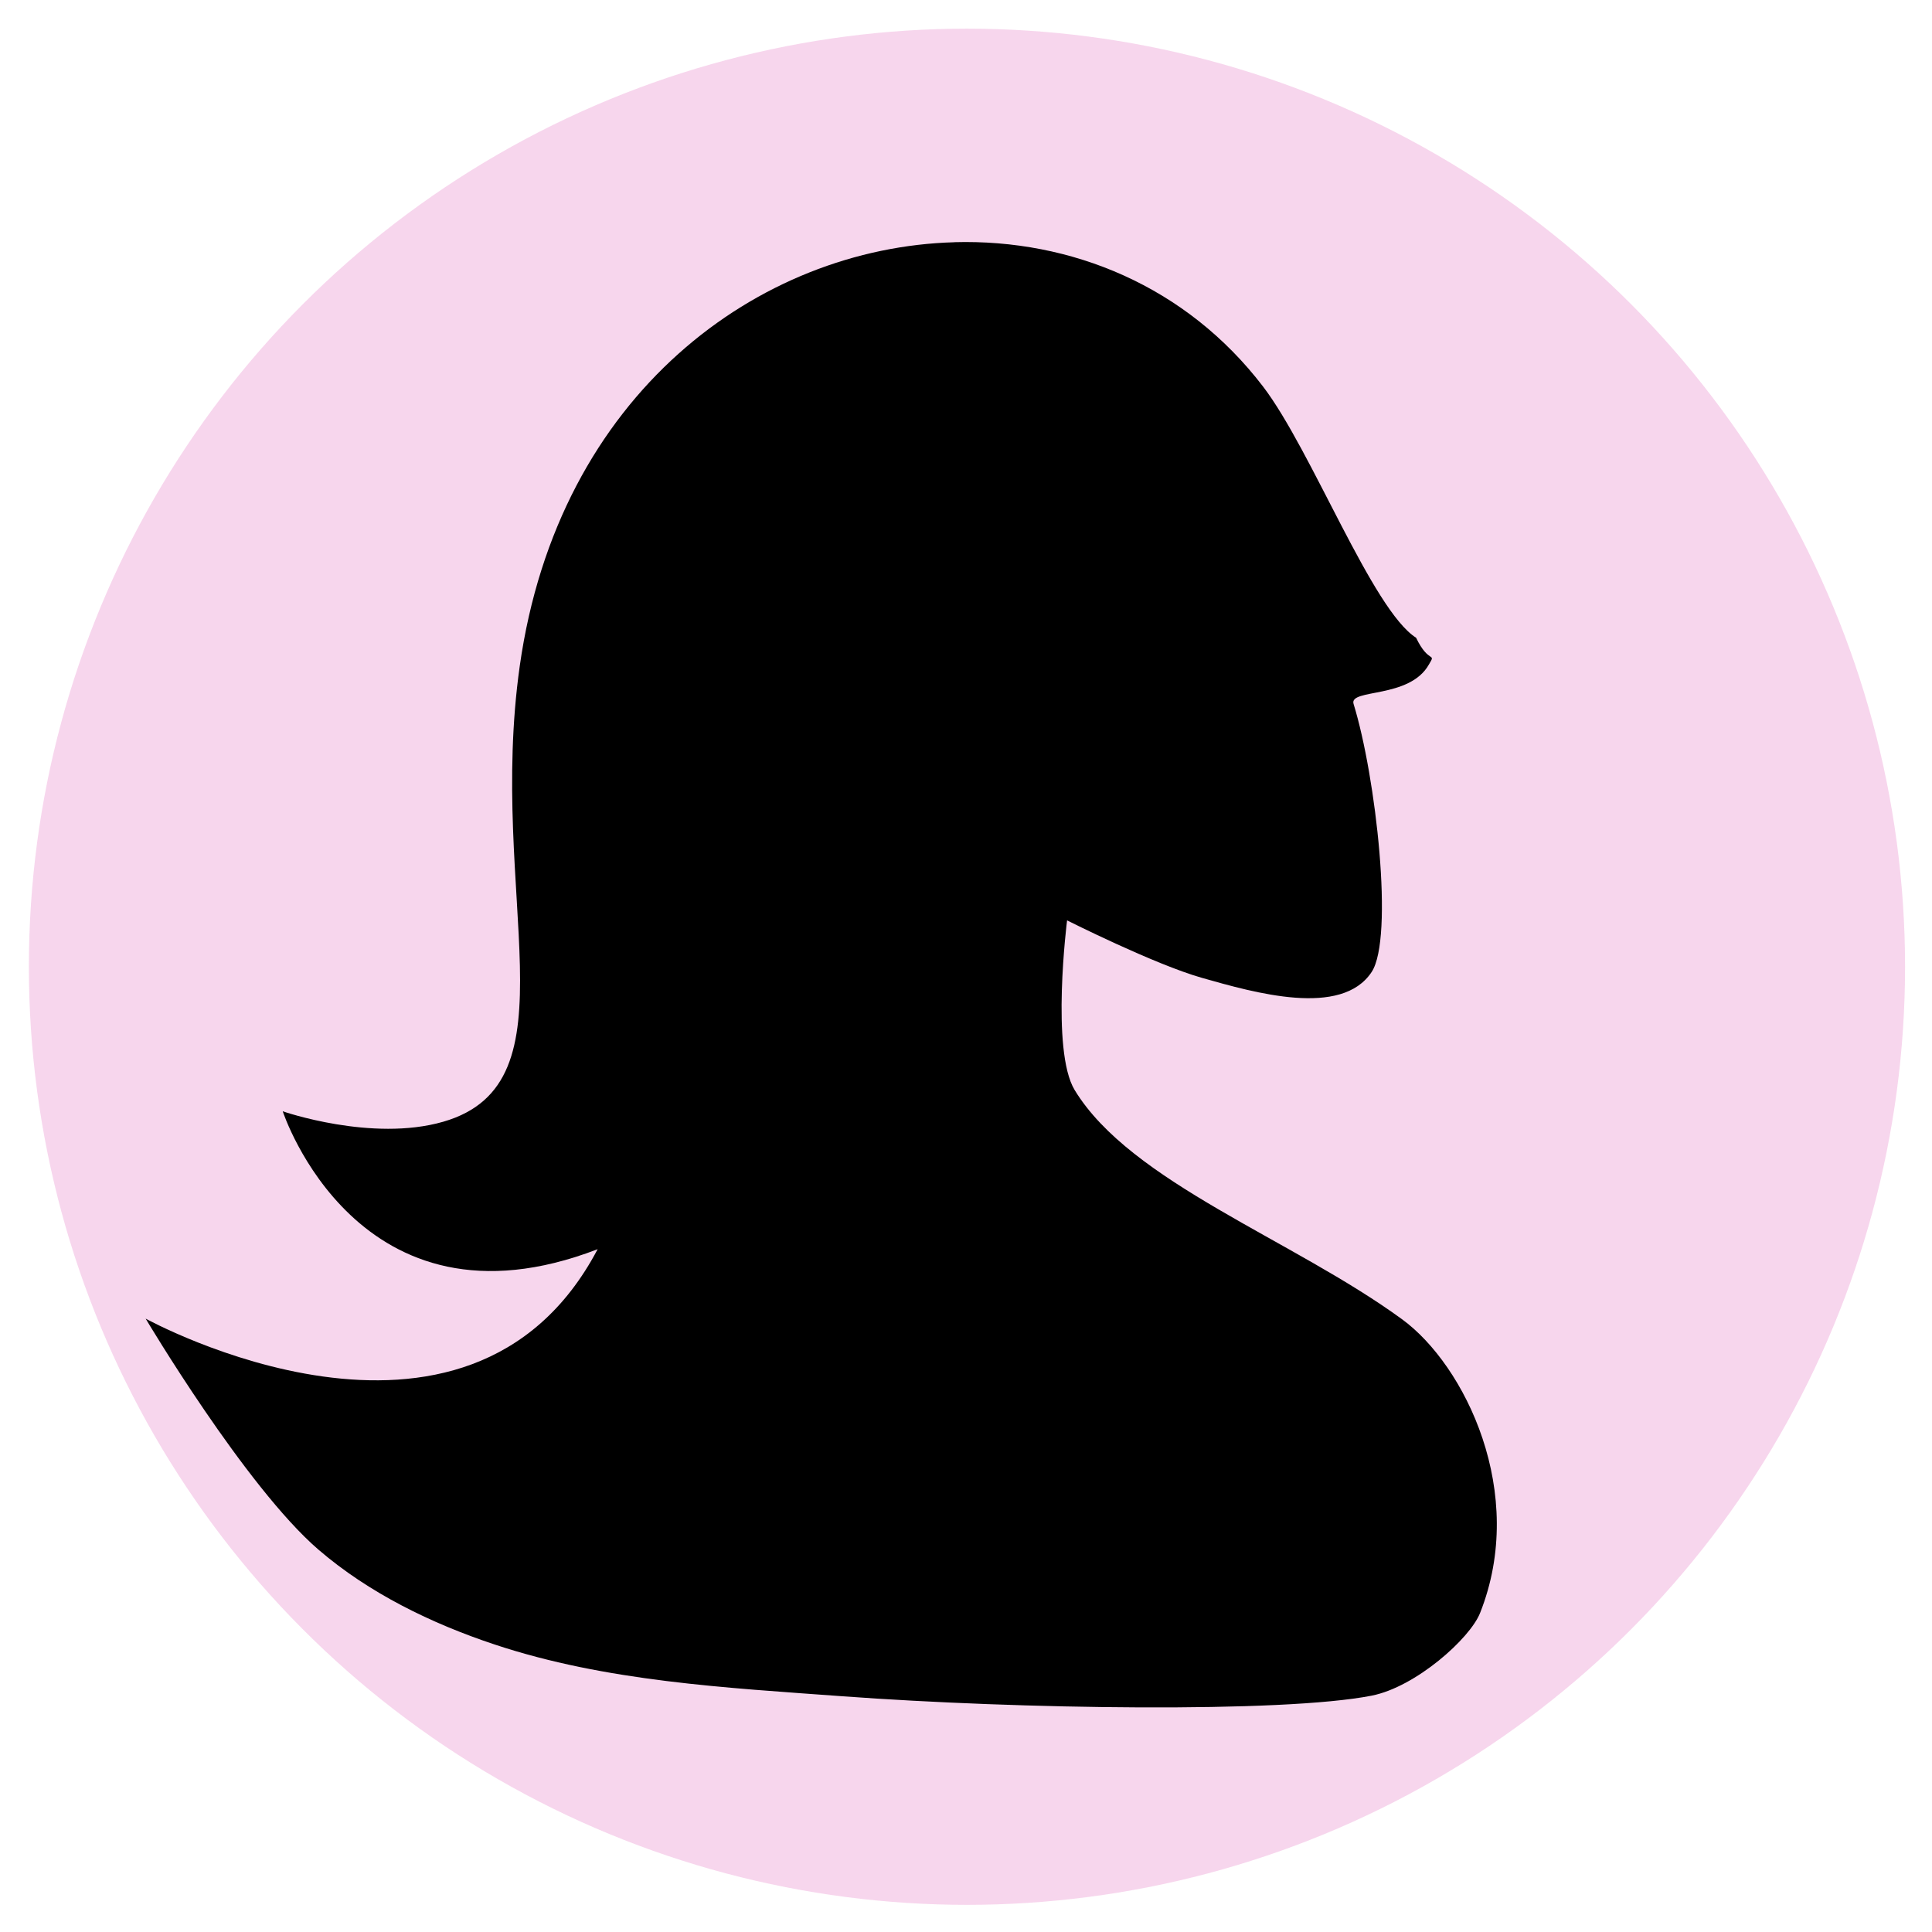 <?xml version="1.0" encoding="UTF-8" standalone="no"?>
<!-- Created with Inkscape (http://www.inkscape.org/) -->

<svg
   width="18mm"
   height="18mm"
   viewBox="0 0 18 18"
   version="1.1"
   id="svg1"
   xml:space="preserve"
   inkscape:version="1.3 (0e150ed6c4, 2023-07-21)"
   sodipodi:docname="favicon.svg"
   inkscape:export-filename="favicon.png"
   inkscape:export-xdpi="112.88889"
   inkscape:export-ydpi="112.88889"
   xmlns:inkscape="http://www.inkscape.org/namespaces/inkscape"
   xmlns:sodipodi="http://sodipodi.sourceforge.net/DTD/sodipodi-0.dtd"
   xmlns="http://www.w3.org/2000/svg"
   xmlns:svg="http://www.w3.org/2000/svg"><sodipodi:namedview
     id="namedview1"
     pagecolor="#ffffff"
     bordercolor="#000000"
     borderopacity="0.25"
     inkscape:showpageshadow="2"
     inkscape:pageopacity="0.0"
     inkscape:pagecheckerboard="0"
     inkscape:deskcolor="#d1d1d1"
     inkscape:document-units="mm"
     inkscape:zoom="7.9320556"
     inkscape:cx="32.589282"
     inkscape:cy="43.053153"
     inkscape:window-width="1920"
     inkscape:window-height="1001"
     inkscape:window-x="-9"
     inkscape:window-y="-9"
     inkscape:window-maximized="1"
     inkscape:current-layer="layer1" /><defs
     id="defs1" /><g
     inkscape:label="Слой 1"
     inkscape:groupmode="layer"
     id="layer1"
     transform="matrix(0.579,0,0,0.579,-7.379,-4.431)"><circle
       style="fill:#f2c1e4;fill-opacity:0.671;stroke:none;stroke-width:0.273;stroke-linecap:round;stroke-linejoin:round"
       id="path1"
       cx="28.304"
       cy="23.209"
       r="15.095" /><path
       id="path5"
       style="fill:#000000;stroke-width:1.246"
       d="m 28.1,11.551 c -3.14,0.087 -6.371,2.431 -6.992,6.817 -0.525,3.71 0.941,6.708 -1.232,7.335 -1.148,0.331 -2.582,-0.168 -2.582,-0.168 0,0 1.209,3.705 5.067,2.219 -2.093,3.972 -7.273,1.117 -7.273,1.117 0,0 1.607,2.706 2.779,3.716 0.814,0.701 1.818,1.189 2.837,1.528 1.791,0.595 3.719,0.695 5.601,0.833 2.829,0.208 7.075,0.272 8.511,-0.01 0.71,-0.14 1.58,-0.917 1.744,-1.329 0.768,-1.931 -0.245,-3.99 -1.254,-4.727 -1.761,-1.286 -4.366,-2.204 -5.269,-3.689 -0.387,-0.637 -0.122,-2.73 -0.122,-2.73 0,0 1.406,0.708 2.171,0.925 0.848,0.241 2.246,0.641 2.73,-0.095 0.36,-0.548 0.071,-3.14 -0.291,-4.313 -0.077,-0.25 0.899,-0.077 1.212,-0.634 0.121,-0.205 0,0 -0.206,-0.431 -0.705,-0.448 -1.68,-3.017 -2.461,-4.04 -1.236,-1.618 -3.087,-2.378 -4.971,-2.325 z"
       sodipodi:nodetypes="ccscccaaasssscsscccscc" /></g></svg>
